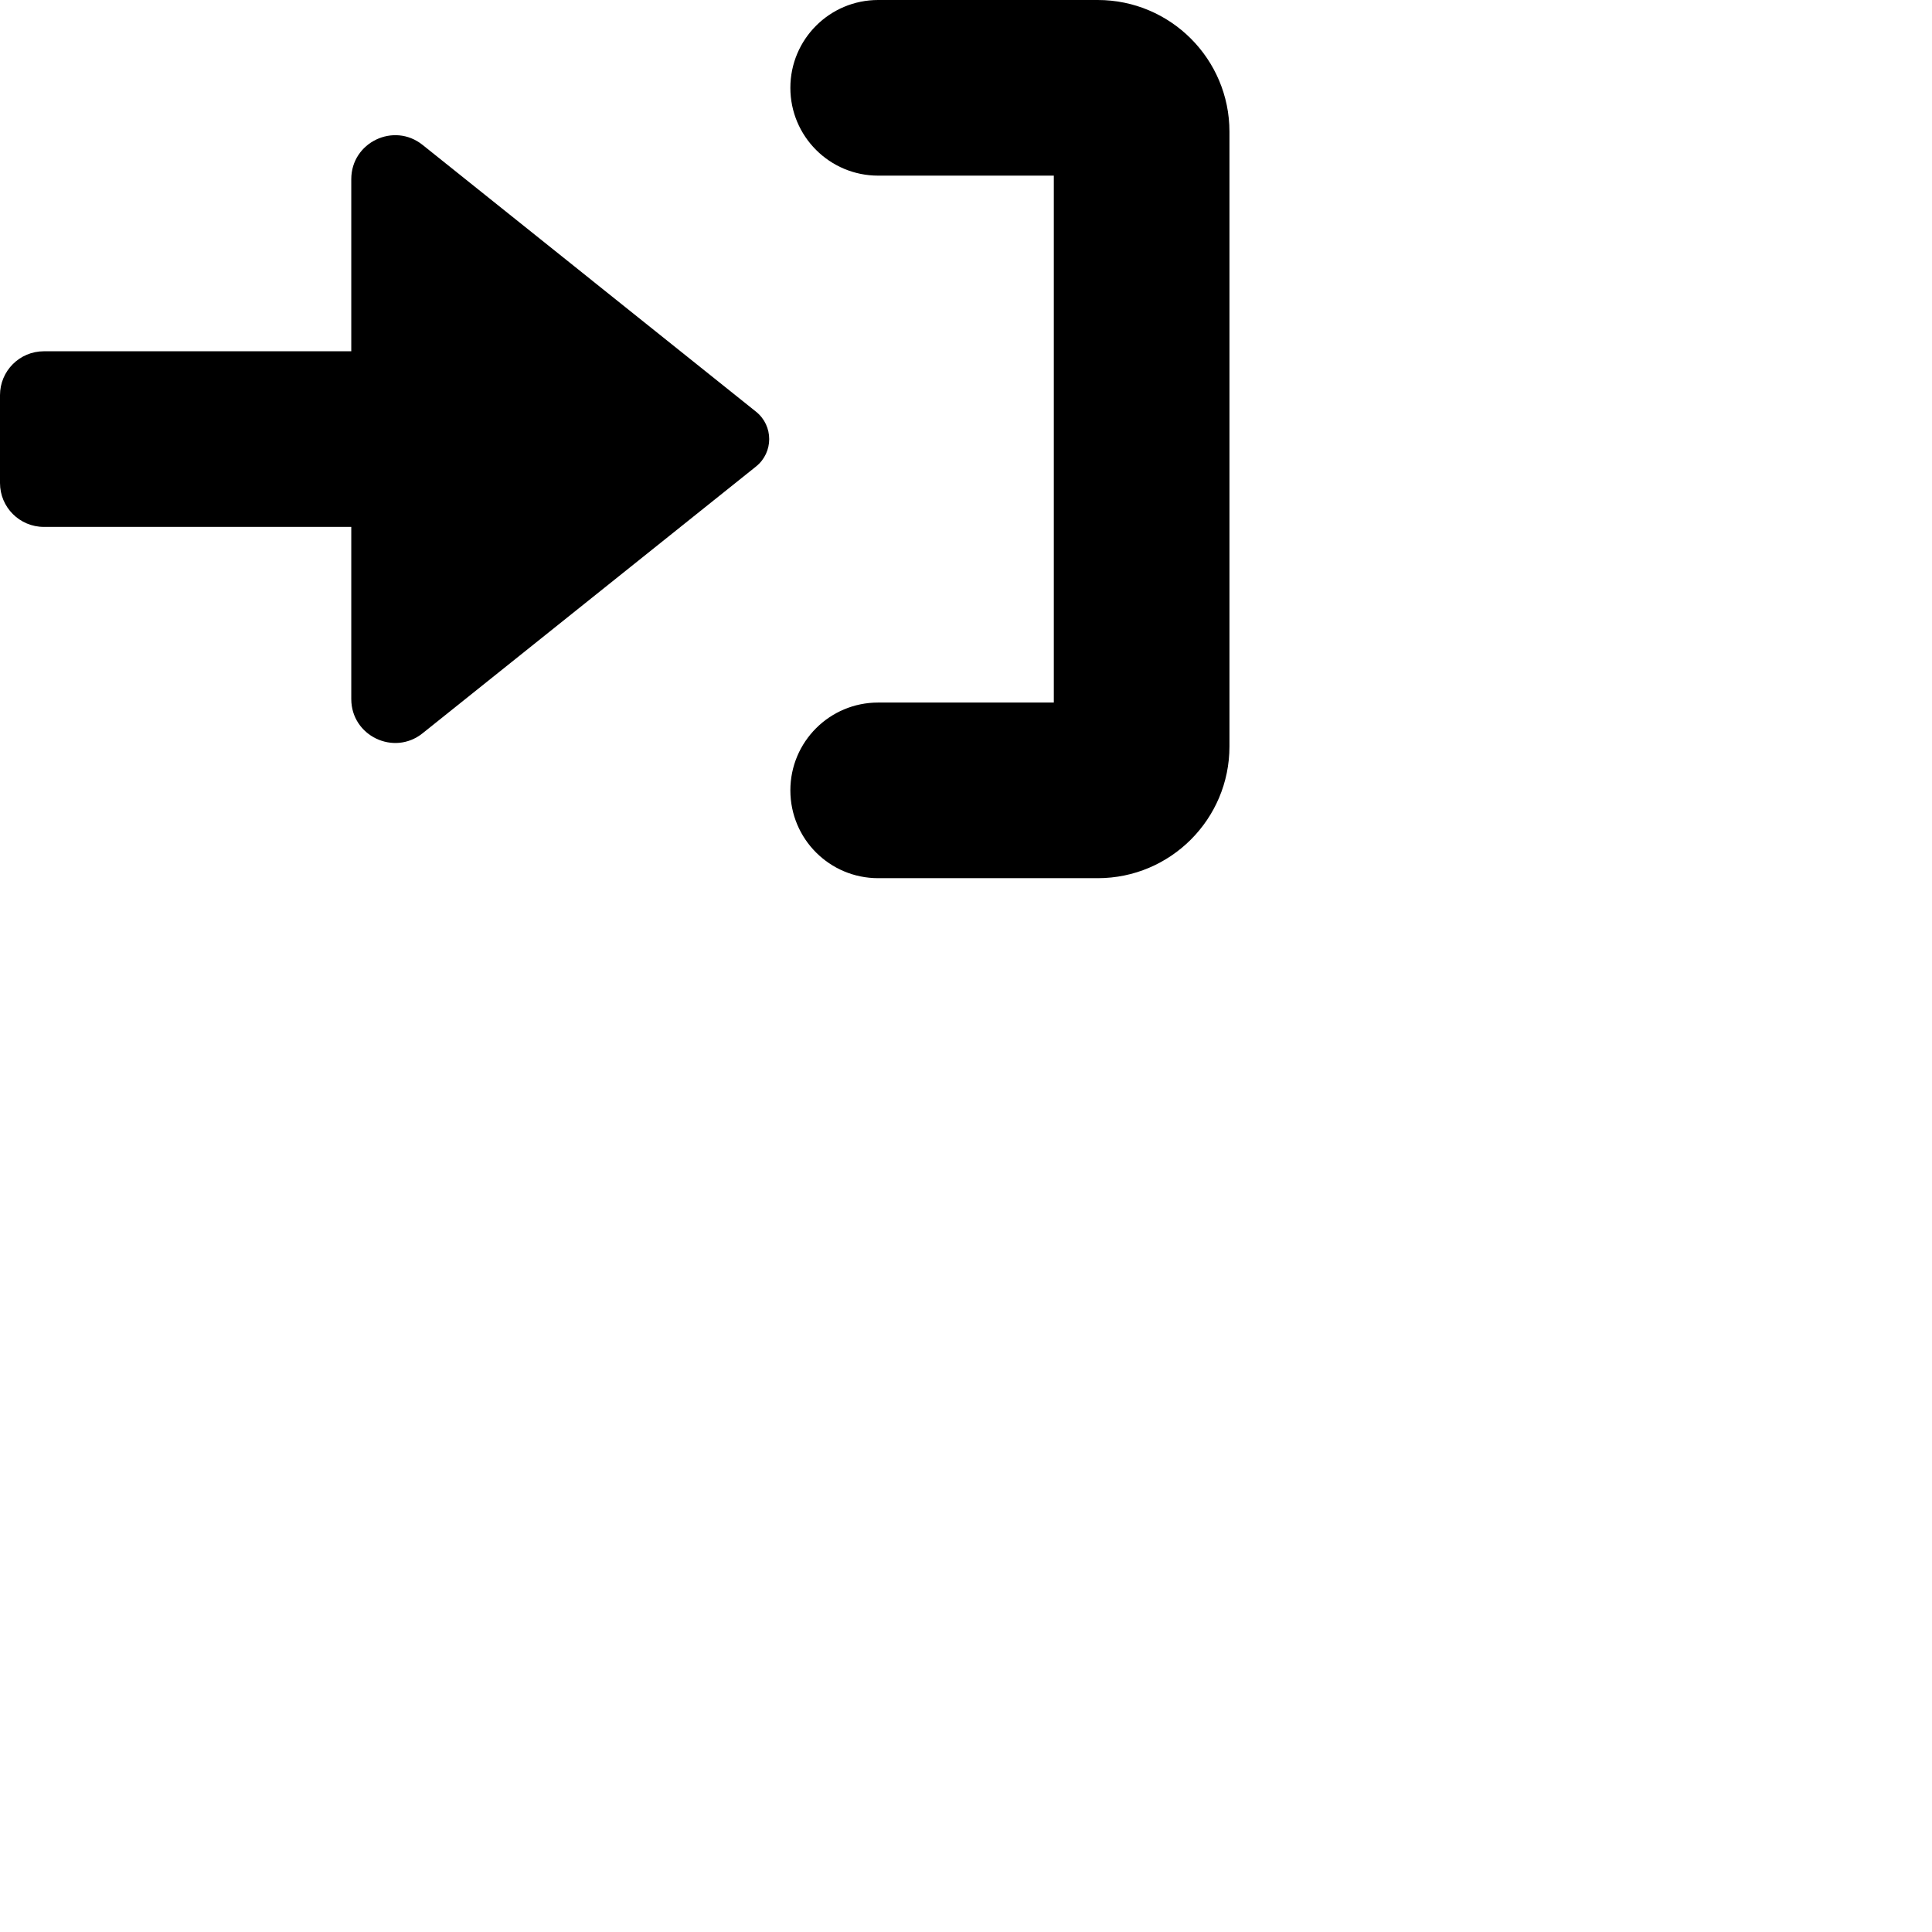 <?xml version="1.0" encoding="UTF-8" standalone="no"?>
<svg width="22px" height="22px" viewBox="0 0 22 22" version="1.1" xmlns="http://www.w3.org/2000/svg" xmlns:xlink="http://www.w3.org/1999/xlink">
    <!-- Generator: Sketch 40.3 (33839) - http://www.bohemiancoding.com/sketch -->
    <title>logout</title>
    <desc>Created with Sketch.</desc>
    <defs></defs>
    <g id="16-x-16" stroke="none">
        <g id="logout">
            <g>
                <g>
                    <path d="M12.5,0 L10,0 C9.447,0 9,0.448 9,1 C9,1.552 9.447,2 10,2 L12,2 L12,8 L10,8 C9.447,8 9,8.447 9,9 C9,9.553 9.447,10 10,10 L12.5,10 C13.328,10 14,9.328 14,8.5 L14,1.5 C14,0.672 13.328,0 12.5,0" id="door"></path>
                    <path d="M4.812,1.65 C4.485,1.388 4,1.621 4,2.04 L4,4 L0.5,4 C0.223,4 0,4.224 0,4.5 L0,5.5 C0,5.776 0.223,6 0.5,6 L4,6 L4,7.96 C4,8.379 4.485,8.612 4.812,8.35 L8.609,5.312 C8.809,5.152 8.809,4.848 8.609,4.688 L4.812,1.65 Z" id="arrow"></path>
                </g>
            </g>
        </g>
    </g>
</svg>